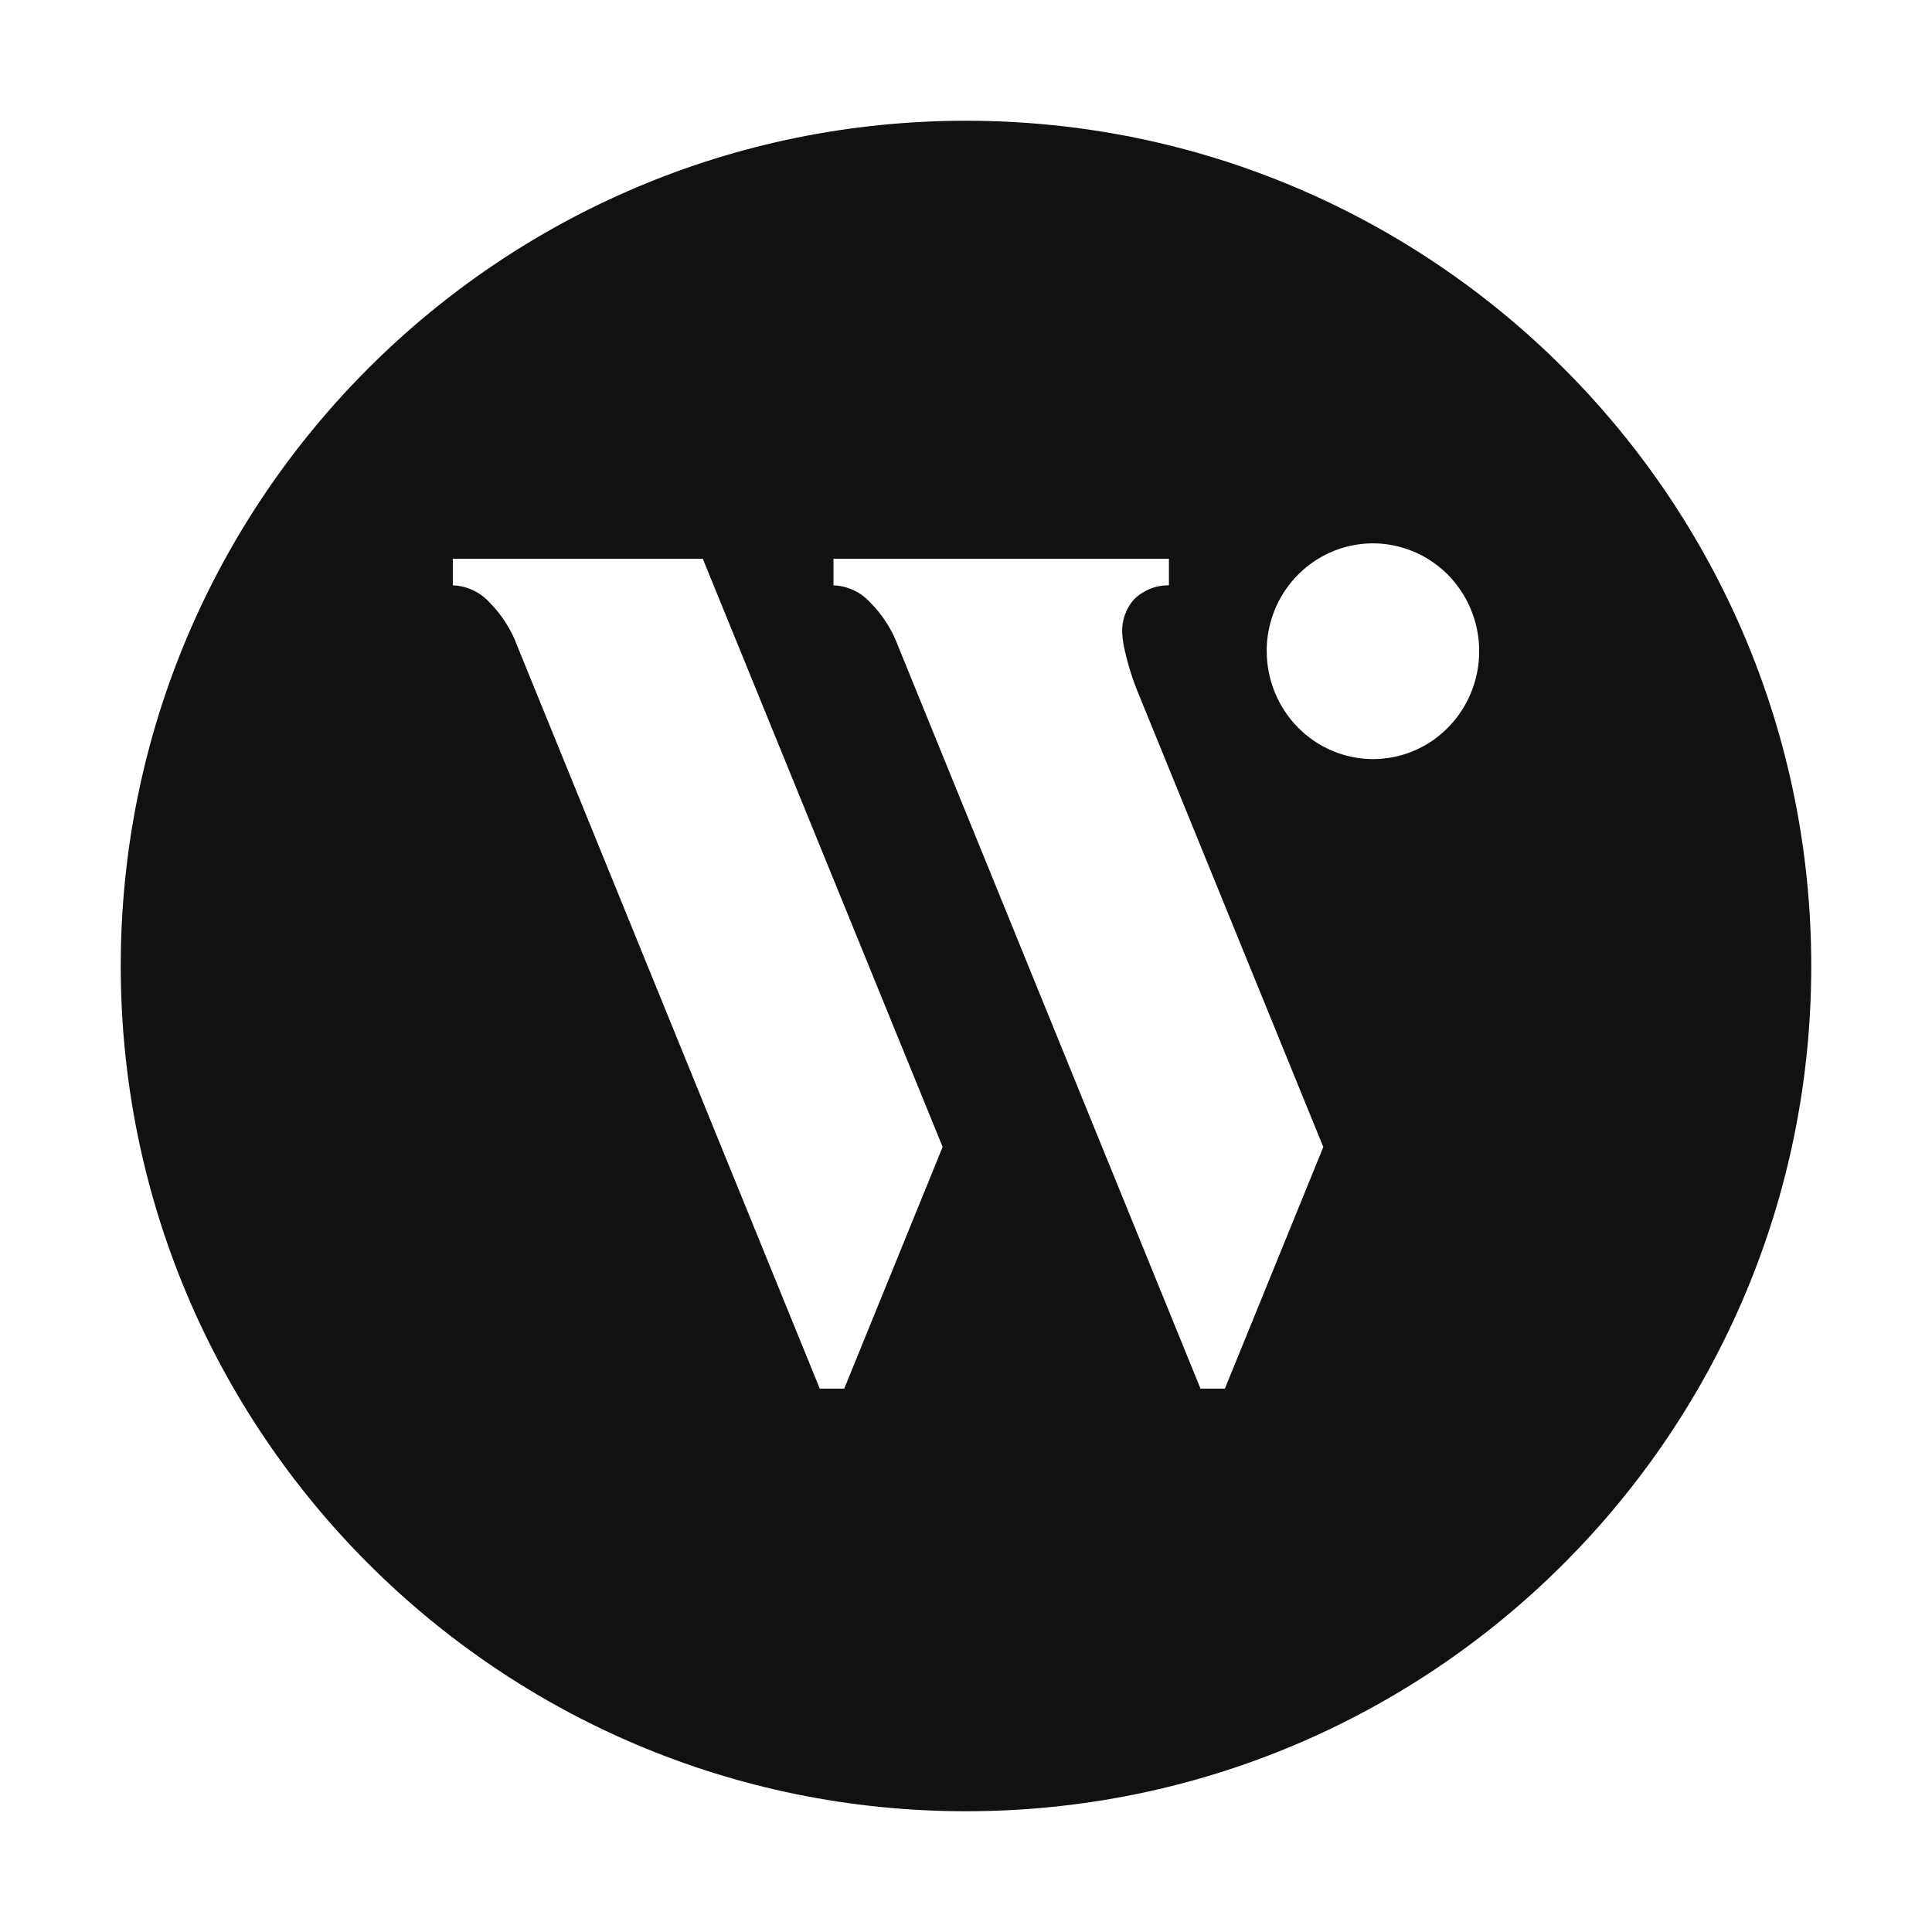<svg width="32" height="32" viewBox="0 0 32 32" fill="none" xmlns="http://www.w3.org/2000/svg">
<path fill-rule="evenodd" clip-rule="evenodd" d="M16 30C23.732 30 30 23.732 30 16C30 8.268 23.732 2 16 2C8.268 2 2 8.268 2 16C2 23.732 8.268 30 16 30ZM14.88 10.712L19.884 23L20.288 23L21.918 18.998L18.864 11.508C18.765 11.271 18.687 11.027 18.631 10.777C18.607 10.68 18.592 10.581 18.587 10.481C18.578 10.277 18.649 10.077 18.785 9.925C18.939 9.775 19.146 9.692 19.361 9.695V9.254H13.805V9.695C13.92 9.699 14.033 9.727 14.137 9.775C14.242 9.824 14.336 9.893 14.414 9.979C14.62 10.186 14.779 10.436 14.88 10.712ZM8.573 10.712L13.578 23H13.983L15.613 18.997L11.64 9.254H7.5V9.695C7.615 9.699 7.728 9.727 7.832 9.775C7.937 9.824 8.031 9.893 8.109 9.979C8.314 10.186 8.473 10.436 8.573 10.712ZM21.279 9.789C21.085 10.082 20.981 10.427 20.98 10.78H20.981C20.98 11.255 21.165 11.71 21.495 12.046C21.825 12.383 22.273 12.572 22.74 12.573C23.088 12.573 23.428 12.469 23.717 12.273C24.006 12.076 24.232 11.798 24.365 11.472C24.499 11.146 24.534 10.787 24.467 10.44C24.399 10.094 24.232 9.776 23.987 9.525C23.741 9.275 23.428 9.105 23.087 9.035C22.746 8.965 22.392 9 22.071 9.134C21.749 9.268 21.474 9.496 21.279 9.789Z" fill="#111111"/>
</svg>
